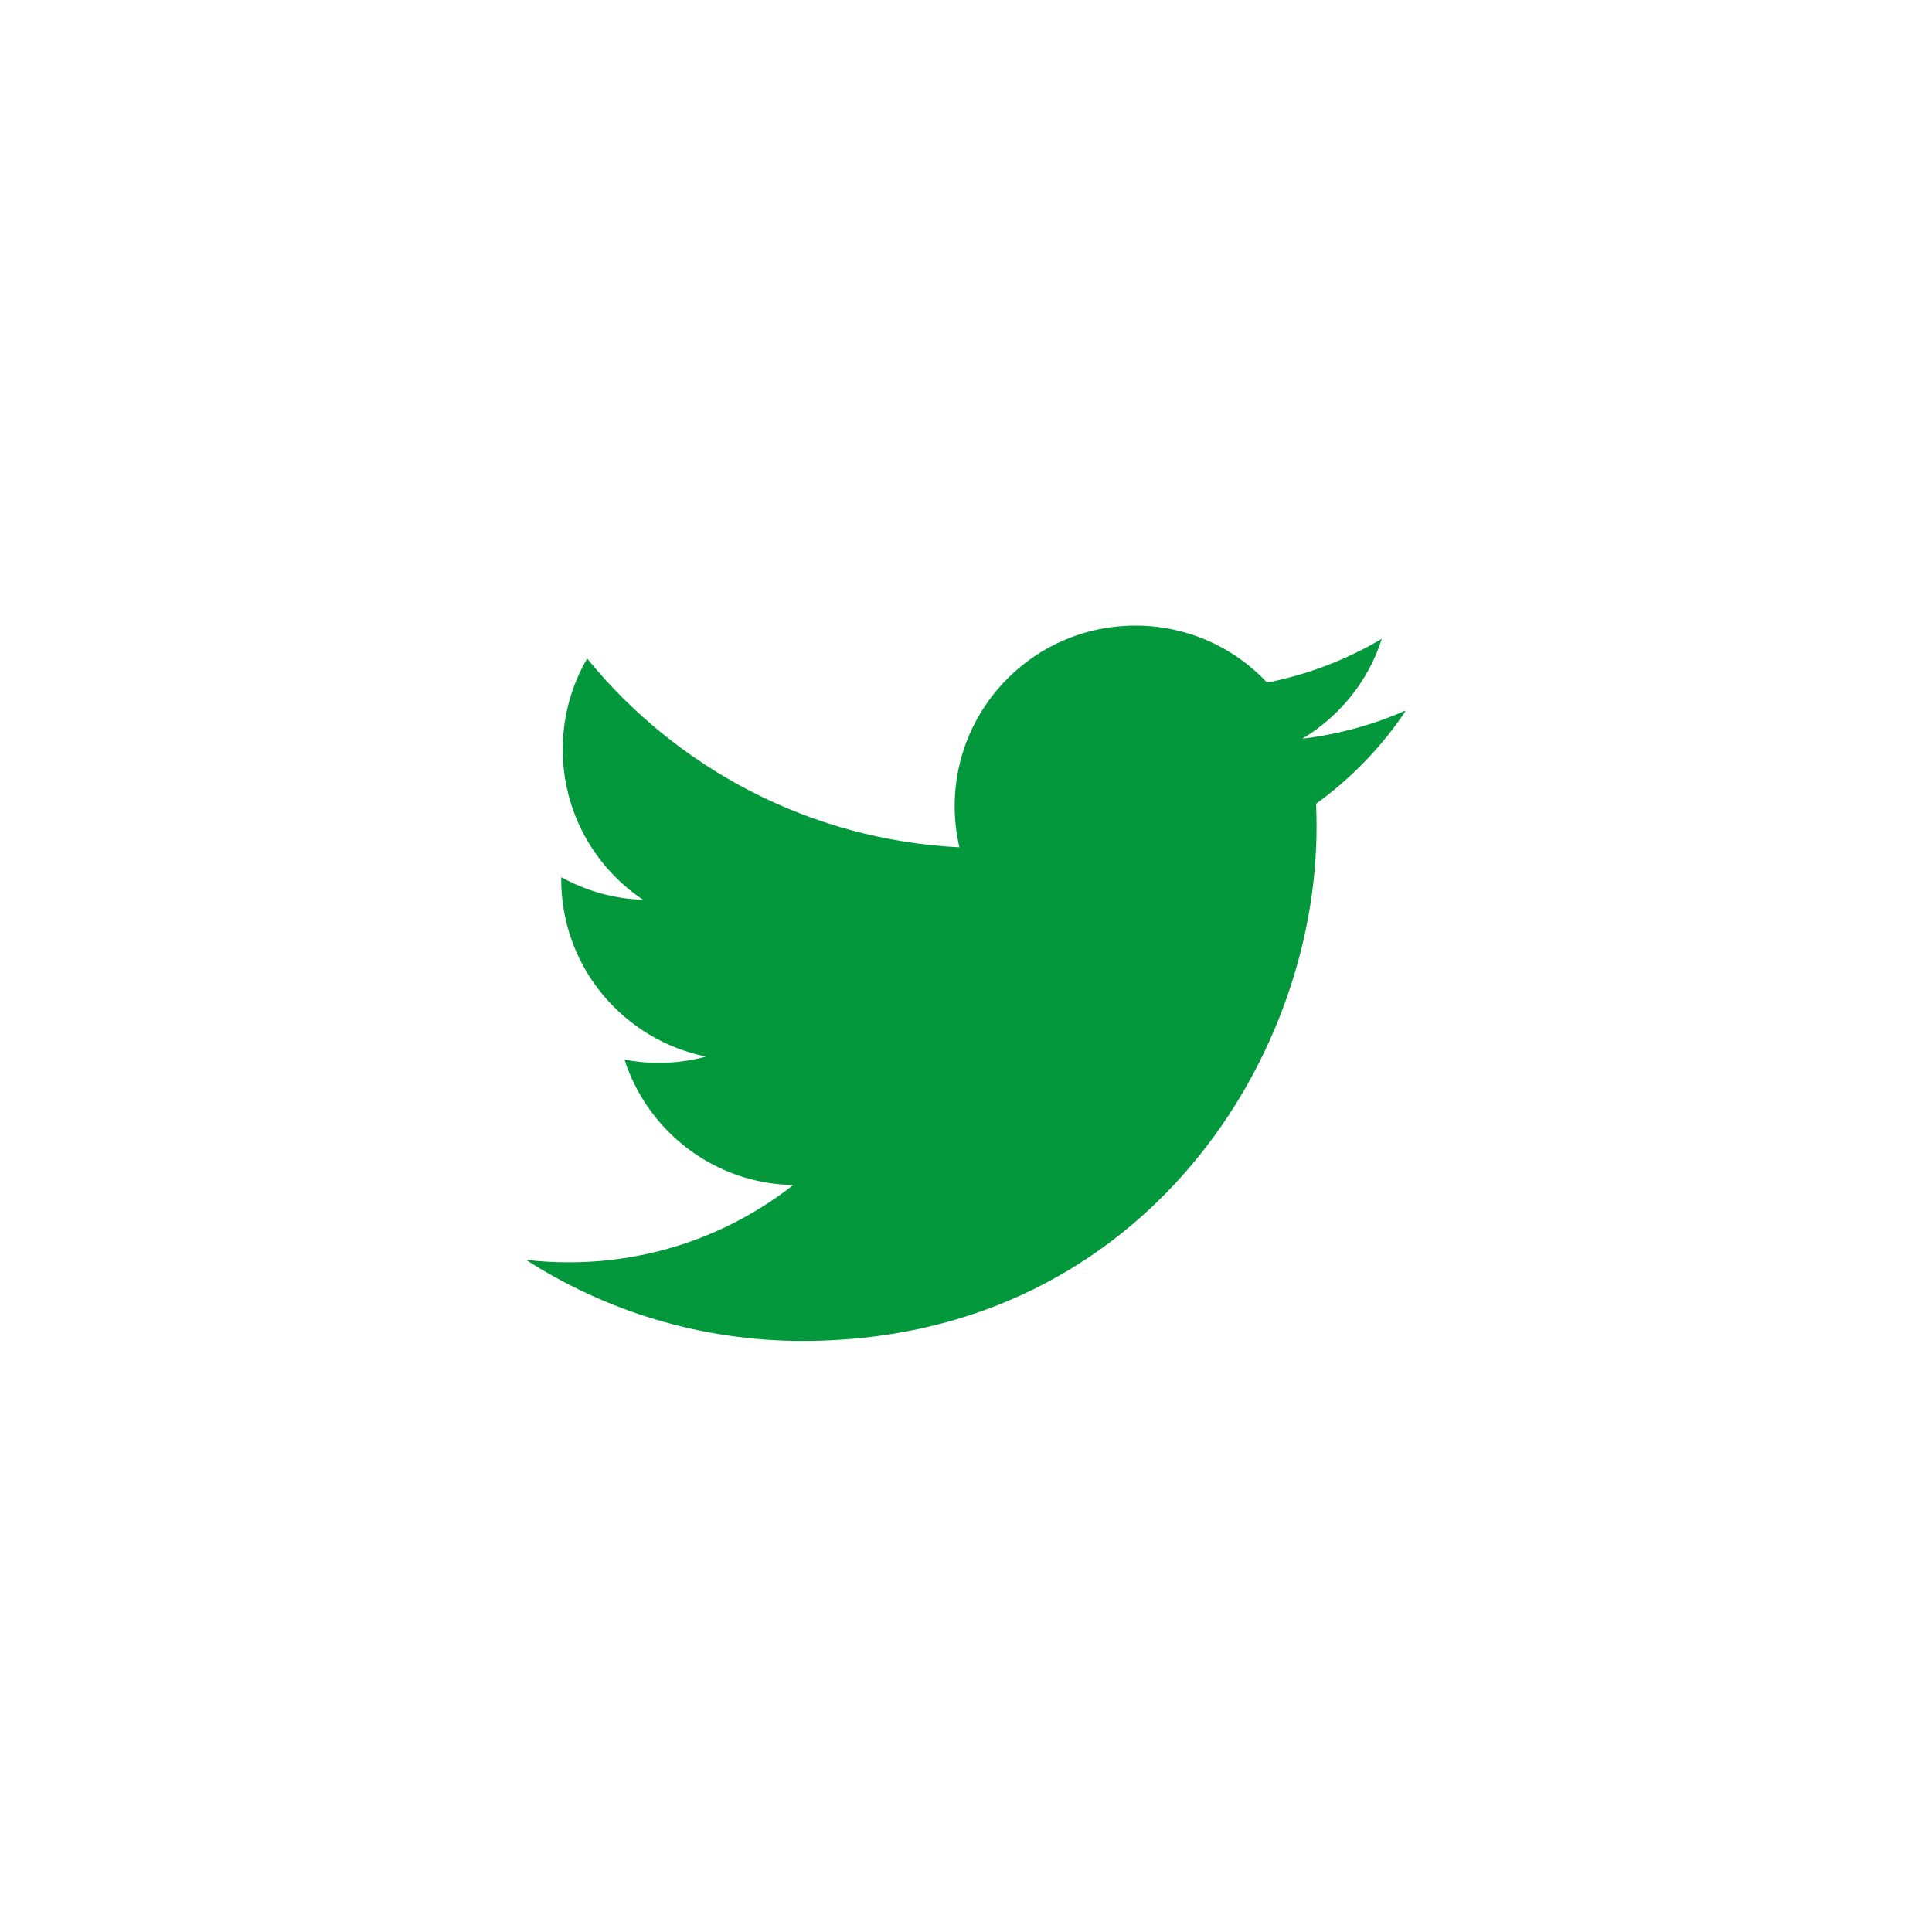 <svg width="44" height="44" viewBox="0 0 44 44" fill="none" xmlns="http://www.w3.org/2000/svg">
<g clip-path="url(#clip0_6_103)">
<path d="M32.025 16.175C31.286 16.503 30.494 16.723 29.661 16.823C30.511 16.314 31.164 15.508 31.47 14.548C30.677 15.019 29.794 15.361 28.858 15.545C28.108 14.745 27.039 14.247 25.856 14.247C23.584 14.247 21.742 16.087 21.742 18.359C21.742 18.681 21.78 18.995 21.85 19.297C18.431 19.125 15.402 17.488 13.372 14.998C13.017 15.608 12.816 16.314 12.816 17.067C12.816 18.494 13.541 19.753 14.645 20.492C13.97 20.47 13.336 20.284 12.781 19.977C12.781 19.994 12.781 20.011 12.781 20.028C12.781 22.022 14.2 23.683 16.08 24.062C15.736 24.156 15.372 24.206 14.997 24.206C14.731 24.206 14.473 24.181 14.222 24.131C14.747 25.764 16.266 26.956 18.064 26.989C16.658 28.092 14.884 28.748 12.956 28.748C12.623 28.748 12.297 28.73 11.977 28.691C13.795 29.859 15.958 30.539 18.281 30.539C25.847 30.539 29.984 24.272 29.984 18.837C29.984 18.659 29.98 18.48 29.973 18.305C30.777 17.725 31.473 17 32.025 16.175Z" fill="#02983B"/>
</g>
<defs>
<clipPath id="clip0_6_103">
<rect width="20" height="20" fill="white" transform="translate(12 12)"/>
</clipPath>
</defs>
</svg>
